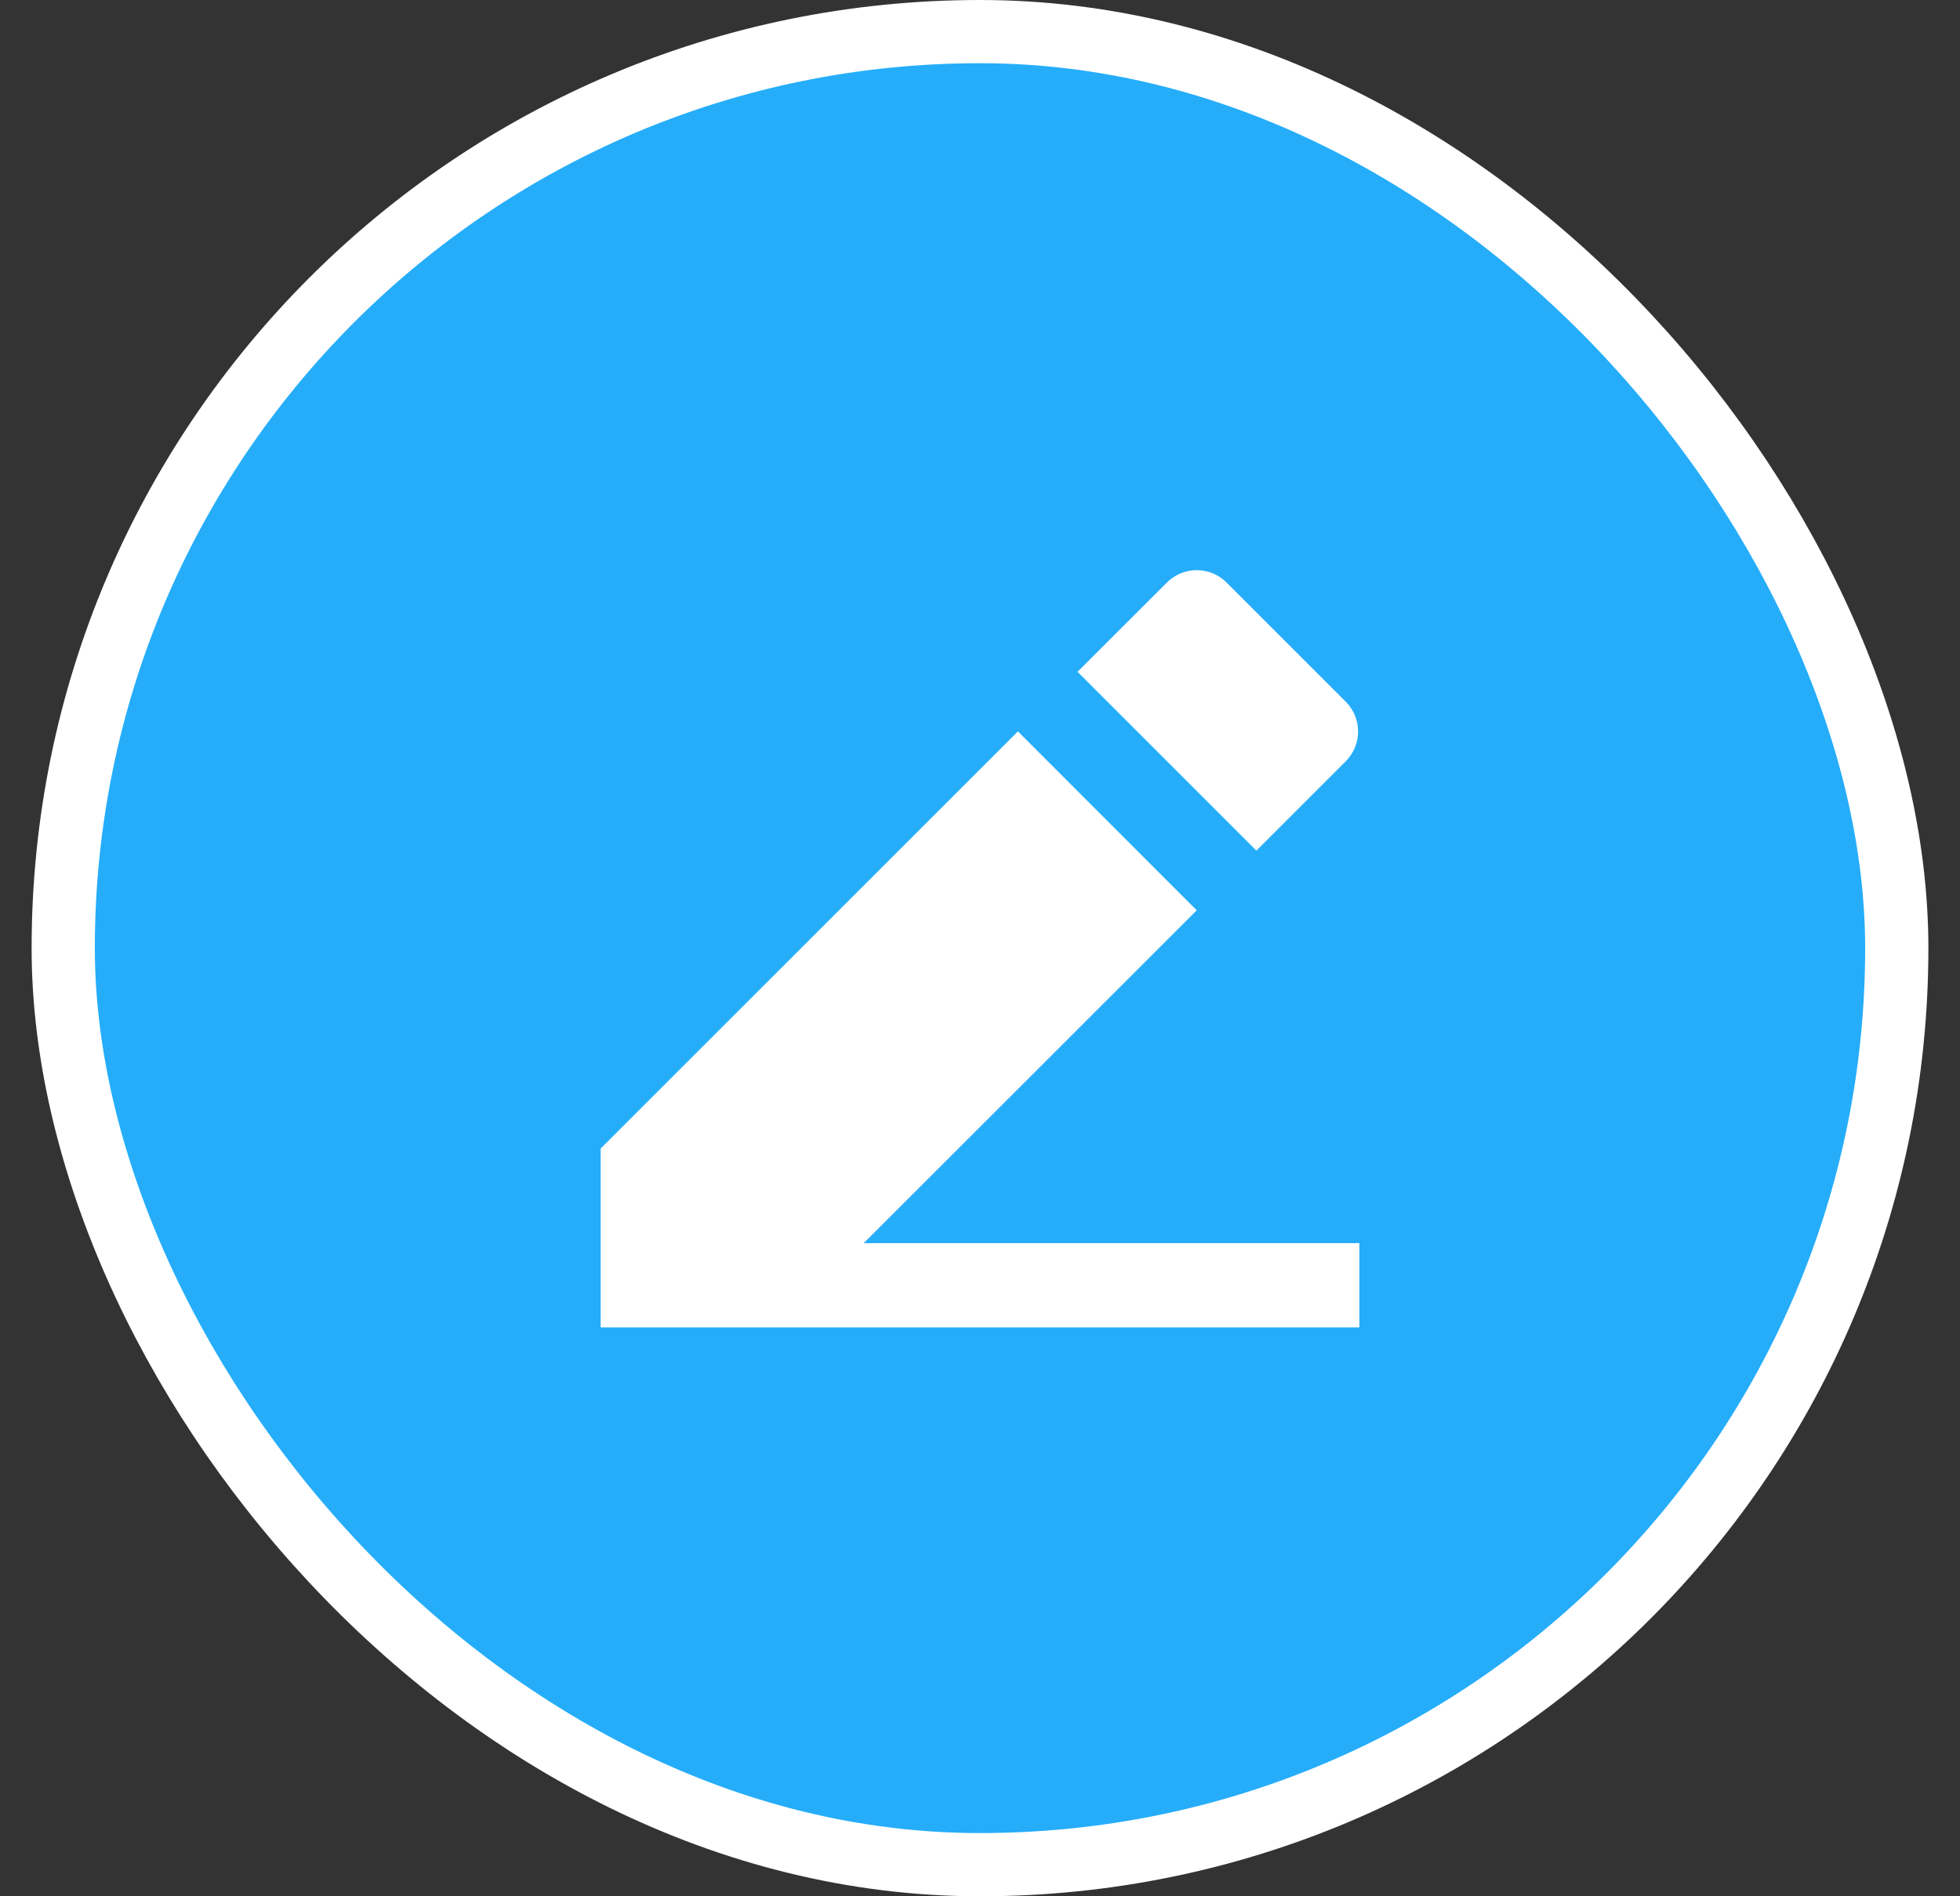 <svg width="31" height="30" viewBox="0 0 31 30" fill="none" xmlns="http://www.w3.org/2000/svg">
<rect x="0" y="0" width="31" height="30" fill="#333333" stroke="none"/>
<rect x="1" y="0.5" width="29" height="29" rx="14.5" fill="#25ADFA"/>
<path d="M13.662 19.667H21.5V21H9.5V18.171L16.1 11.571L18.928 14.401L13.661 19.667H13.662ZM17.042 10.629L18.457 9.215C18.582 9.09 18.751 9.02 18.928 9.02C19.105 9.02 19.274 9.09 19.399 9.215L21.285 11.101C21.41 11.226 21.48 11.395 21.48 11.572C21.48 11.749 21.41 11.918 21.285 12.043L19.871 13.457L17.043 10.629H17.042Z" fill="white"/>
<rect x="1" y="0.5" width="29" height="29" rx="14.5" stroke="white"/>
</svg>
